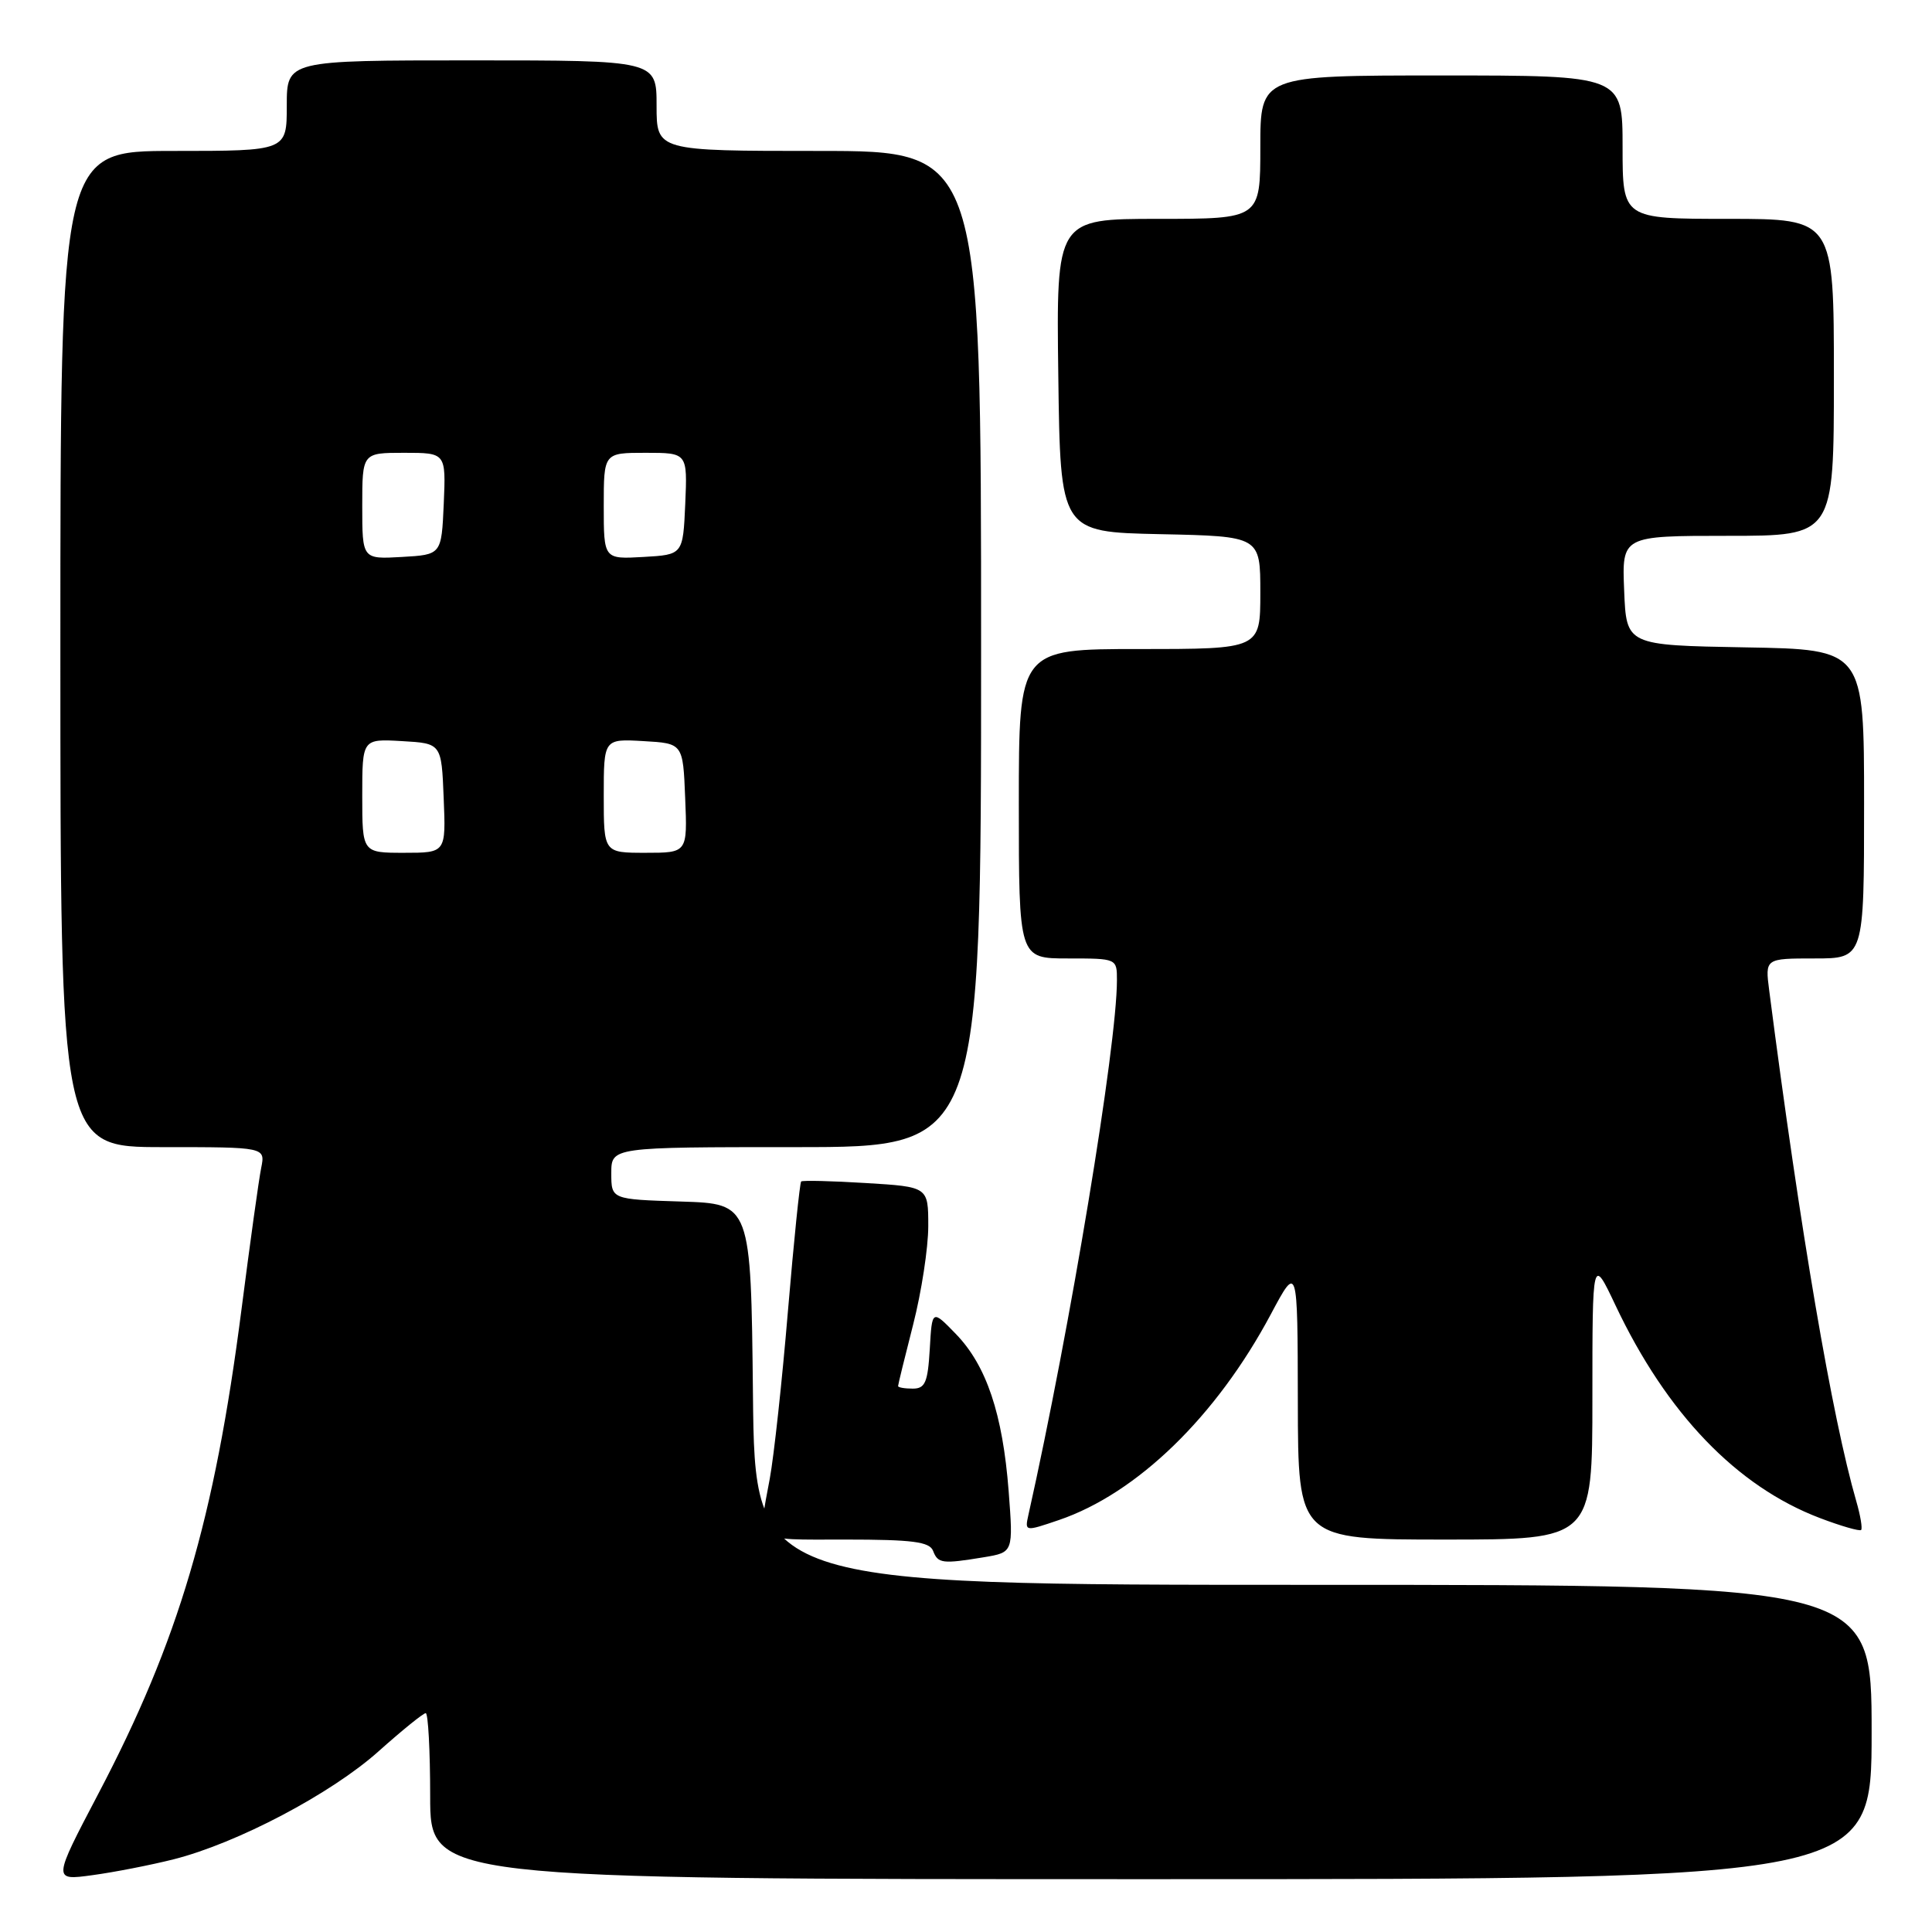 <?xml version="1.0" encoding="UTF-8" standalone="no"?>
<!DOCTYPE svg PUBLIC "-//W3C//DTD SVG 1.1//EN" "http://www.w3.org/Graphics/SVG/1.1/DTD/svg11.dtd" >
<svg xmlns="http://www.w3.org/2000/svg" xmlns:xlink="http://www.w3.org/1999/xlink" version="1.1" viewBox="0 0 256 256">
 <g >
 <path fill="currentColor"
d=" M 23.00 246.37 C 31.42 244.24 43.87 237.69 50.16 232.06 C 53.27 229.28 56.09 227.00 56.41 227.00 C 56.73 227.00 57.00 231.95 57.00 238.00 C 57.00 249.00 57.00 249.00 152.50 249.00 C 248.00 249.00 248.00 249.00 248.00 229.50 C 248.00 210.00 248.00 210.00 174.02 210.00 C 100.03 210.00 100.03 210.00 99.77 184.75 C 99.50 159.50 99.50 159.50 90.25 159.21 C 81.00 158.92 81.00 158.92 81.00 155.46 C 81.00 152.00 81.00 152.00 105.50 152.00 C 130.00 152.00 130.00 152.00 130.00 86.00 C 130.00 20.00 130.00 20.00 108.50 20.00 C 87.00 20.00 87.00 20.00 87.00 14.00 C 87.00 8.00 87.00 8.00 62.50 8.00 C 38.00 8.00 38.00 8.00 38.00 14.00 C 38.00 20.00 38.00 20.00 23.00 20.00 C 8.00 20.00 8.00 20.00 8.00 86.00 C 8.00 152.00 8.00 152.00 21.58 152.00 C 35.16 152.00 35.16 152.00 34.61 154.75 C 34.30 156.26 33.13 164.70 32.00 173.50 C 28.41 201.38 23.67 217.42 13.03 237.68 C 6.99 249.19 6.99 249.19 12.24 248.47 C 15.13 248.08 19.98 247.13 23.00 246.37 Z  M 130.39 206.34 C 134.27 205.69 134.27 205.69 133.65 197.56 C 132.86 187.34 130.71 180.94 126.66 176.76 C 123.50 173.50 123.50 173.50 123.20 178.75 C 122.94 183.18 122.59 184.00 120.95 184.00 C 119.88 184.00 119.00 183.85 119.00 183.66 C 119.00 183.47 119.90 179.80 121.00 175.50 C 122.10 171.20 123.00 165.33 123.00 162.47 C 123.00 157.26 123.00 157.26 114.75 156.76 C 110.21 156.48 106.35 156.39 106.16 156.55 C 105.98 156.71 105.19 164.41 104.41 173.67 C 103.64 182.93 102.55 192.95 102.00 195.93 C 100.41 204.56 99.72 204.00 112.03 204.00 C 120.91 204.00 123.17 204.29 123.64 205.50 C 124.28 207.18 124.86 207.25 130.39 206.34 Z  M 211.00 185.25 C 211.00 166.50 211.00 166.50 214.05 172.94 C 220.84 187.30 230.12 196.96 241.15 201.15 C 243.96 202.22 246.41 202.92 246.61 202.73 C 246.80 202.53 246.52 200.82 245.97 198.93 C 242.77 187.86 238.57 163.29 234.43 131.25 C 233.88 127.00 233.88 127.00 240.44 127.00 C 247.00 127.00 247.00 127.00 247.00 106.53 C 247.00 86.05 247.00 86.05 231.25 85.78 C 215.50 85.50 215.50 85.50 215.21 78.25 C 214.91 71.00 214.91 71.00 228.96 71.00 C 243.00 71.00 243.00 71.00 243.00 50.00 C 243.00 29.00 243.00 29.00 229.00 29.00 C 215.00 29.00 215.00 29.00 215.00 19.50 C 215.00 10.00 215.00 10.00 191.00 10.00 C 167.00 10.00 167.00 10.00 167.00 19.50 C 167.00 29.00 167.00 29.00 153.48 29.00 C 139.96 29.00 139.96 29.00 140.23 49.75 C 140.50 70.50 140.50 70.50 153.75 70.78 C 167.00 71.06 167.00 71.06 167.00 78.53 C 167.00 86.00 167.00 86.00 151.00 86.00 C 135.00 86.00 135.00 86.00 135.00 106.50 C 135.00 127.00 135.00 127.00 141.50 127.00 C 148.00 127.00 148.00 127.00 148.00 129.88 C 148.00 138.58 141.80 176.02 136.27 200.73 C 135.78 202.95 135.79 202.95 140.32 201.41 C 150.67 197.88 161.18 187.68 168.40 174.13 C 171.94 167.50 171.94 167.50 171.97 185.75 C 172.00 204.00 172.00 204.00 191.50 204.00 C 211.00 204.00 211.00 204.00 211.00 185.25 Z  M 48.00 105.45 C 48.00 97.90 48.00 97.90 53.25 98.20 C 58.50 98.50 58.50 98.50 58.79 105.75 C 59.09 113.00 59.09 113.00 53.54 113.00 C 48.00 113.00 48.00 113.00 48.00 105.45 Z  M 80.00 105.45 C 80.00 97.90 80.00 97.90 85.25 98.20 C 90.50 98.50 90.50 98.50 90.79 105.75 C 91.09 113.00 91.09 113.00 85.54 113.00 C 80.00 113.00 80.00 113.00 80.00 105.45 Z  M 48.00 67.05 C 48.00 60.00 48.00 60.00 53.55 60.00 C 59.09 60.00 59.09 60.00 58.80 66.75 C 58.50 73.50 58.50 73.50 53.25 73.80 C 48.00 74.10 48.00 74.10 48.00 67.05 Z  M 80.00 67.05 C 80.00 60.00 80.00 60.00 85.55 60.00 C 91.09 60.00 91.09 60.00 90.80 66.75 C 90.50 73.50 90.50 73.50 85.25 73.80 C 80.00 74.10 80.00 74.10 80.00 67.05 Z "/>
</g>
</svg>